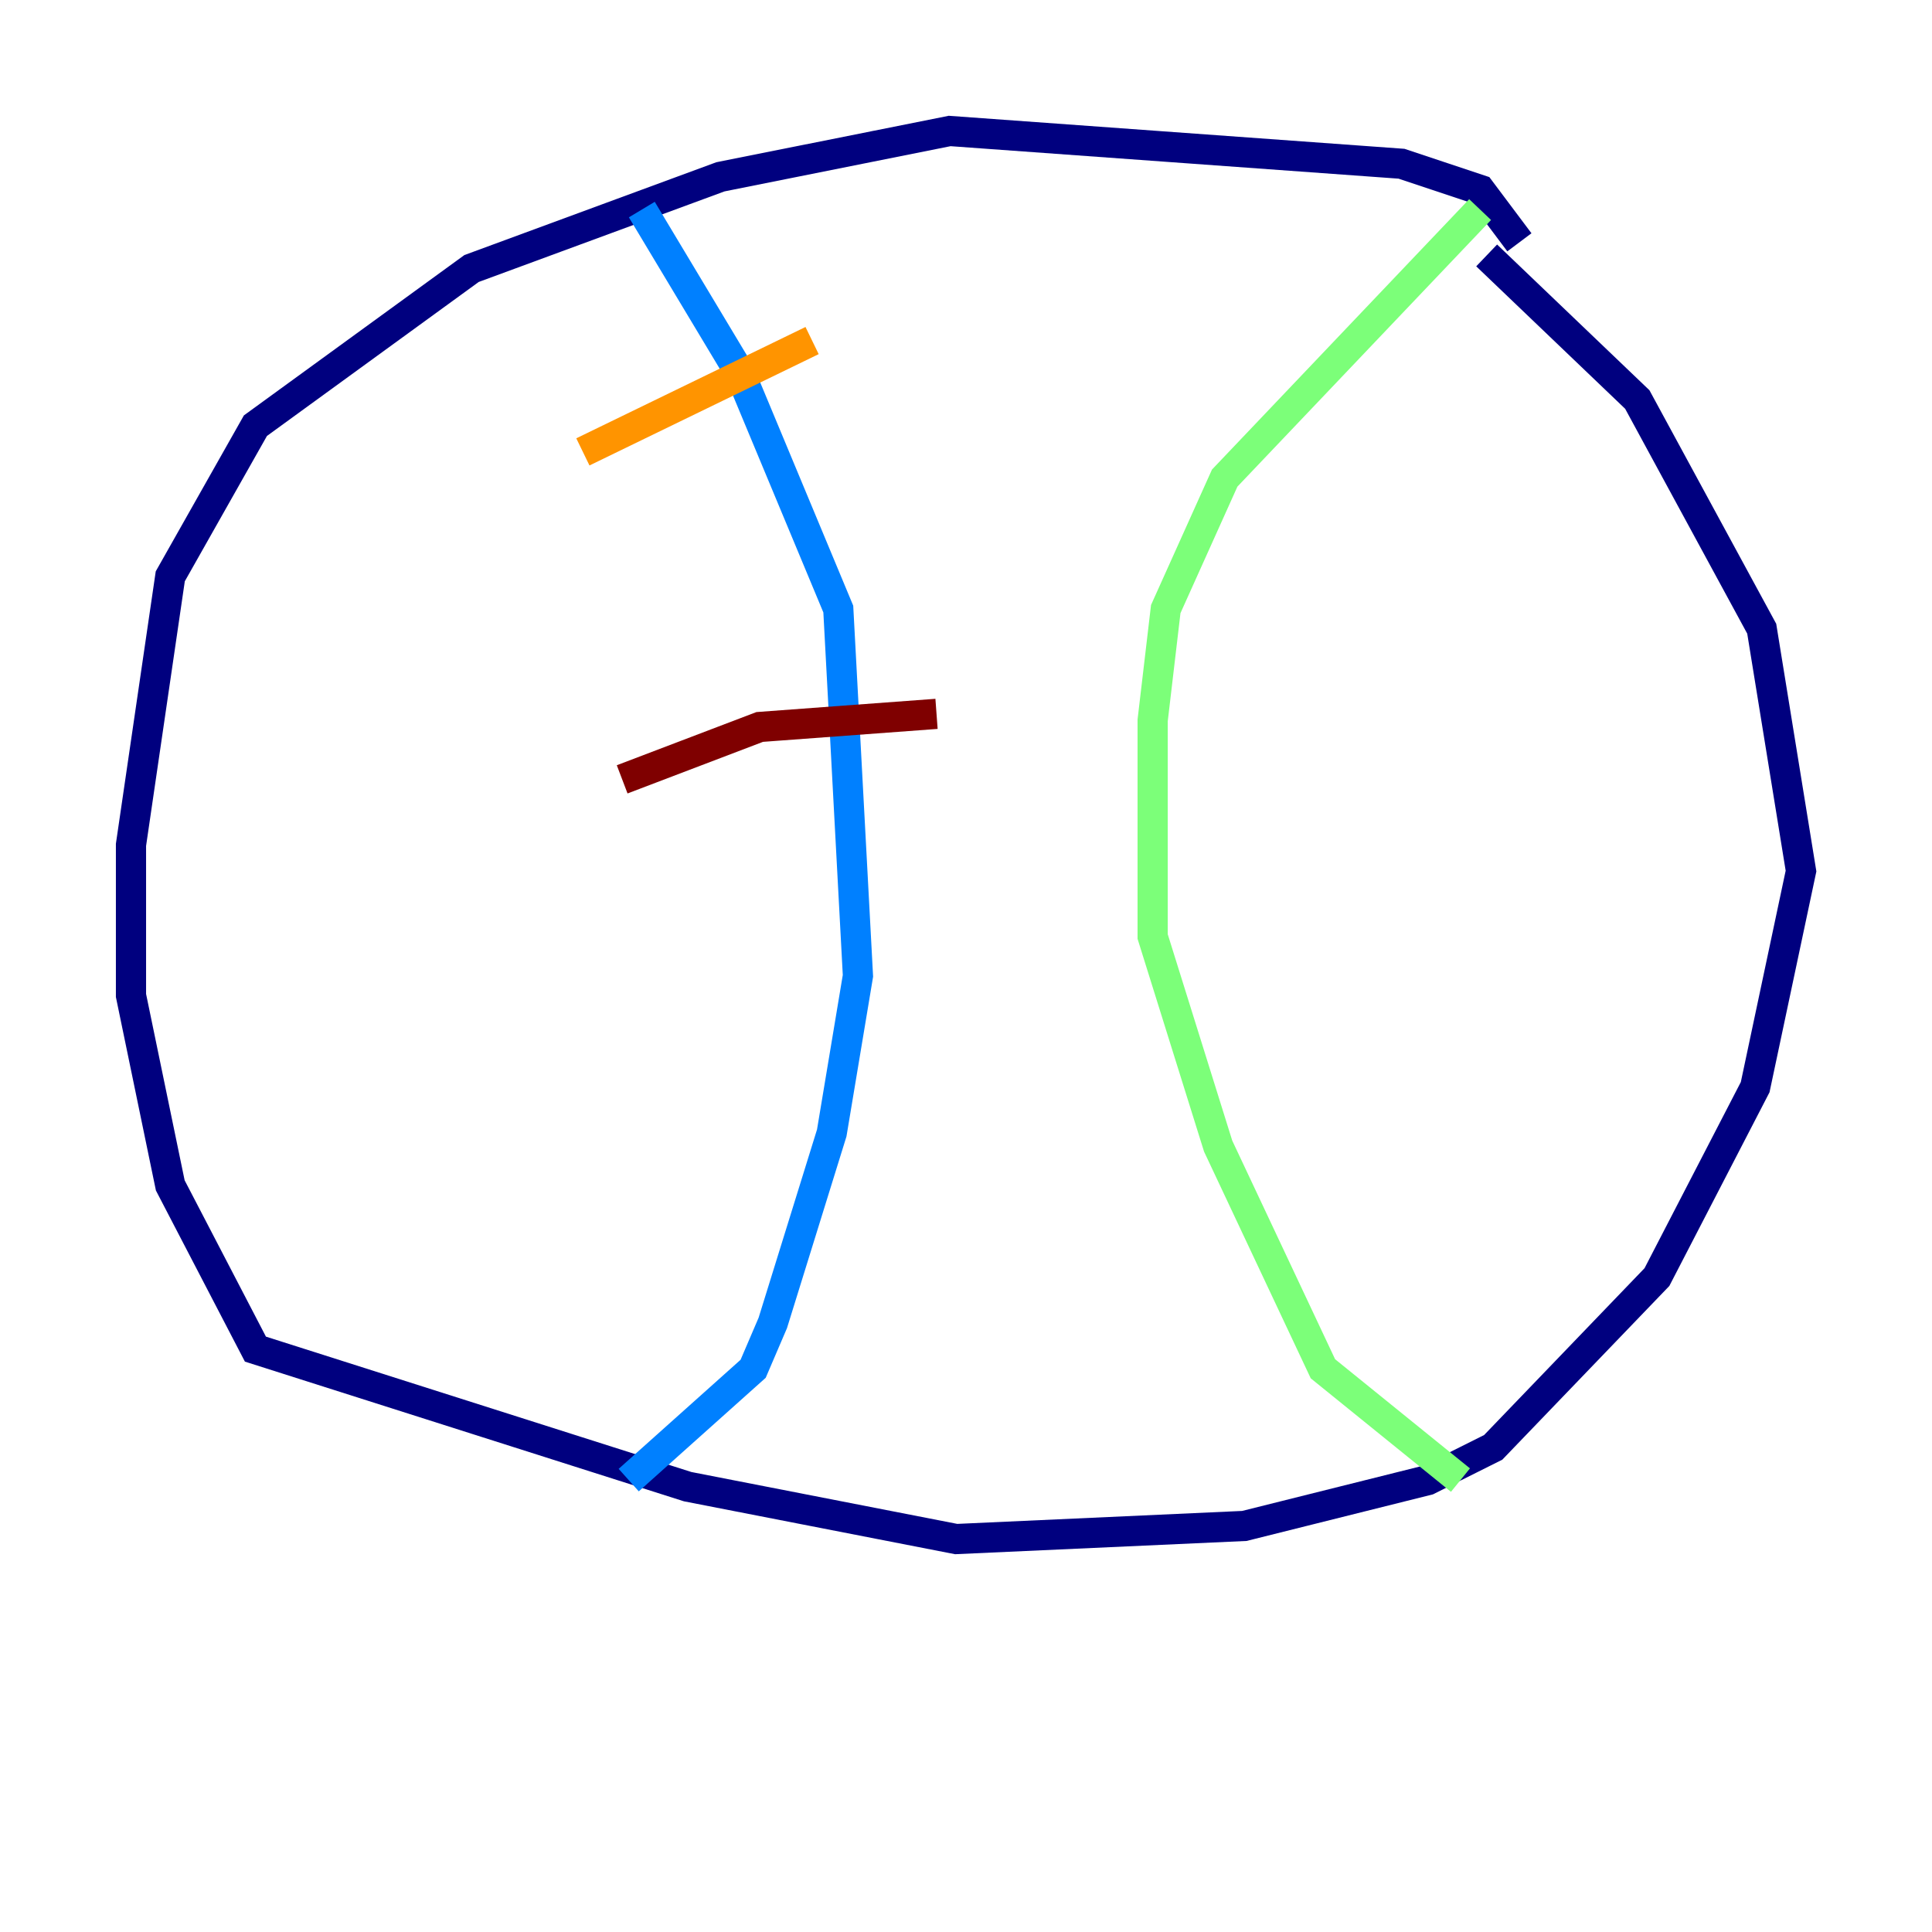 <?xml version="1.0" encoding="utf-8" ?>
<svg baseProfile="tiny" height="128" version="1.2" viewBox="0,0,128,128" width="128" xmlns="http://www.w3.org/2000/svg" xmlns:ev="http://www.w3.org/2001/xml-events" xmlns:xlink="http://www.w3.org/1999/xlink"><defs /><polyline fill="none" points="100.664,16.054 98.061,12.583 92.854,10.848 62.915,8.678 47.729,11.715 31.241,17.79 16.922,28.203 11.281,38.183 8.678,55.973 8.678,65.953 11.281,78.536 16.922,89.383 45.559,98.495 63.349,101.966 82.441,101.098 94.59,98.061 98.929,95.891 109.776,84.61 116.285,72.027 119.322,57.709 116.719,41.654 108.475,26.468 98.495,16.922" stroke="#00007f" stroke-width="2" /><polyline fill="none" points="42.522,13.885 49.031,24.732 55.539,40.352 56.841,64.651 55.105,75.064 51.2,87.647 49.898,90.685 41.654,98.061" stroke="#0080ff" stroke-width="2" /><polyline fill="none" points="98.061,13.885 81.139,31.675 77.234,40.352 76.366,47.729 76.366,62.047 80.705,75.932 87.647,90.685 96.759,98.061" stroke="#7cff79" stroke-width="2" /><polyline fill="none" points="53.803,22.563 38.617,29.939" stroke="#ff9400" stroke-width="2" /><polyline fill="none" points="62.047,47.295 50.332,48.163 41.22,51.634" stroke="#7f0000" stroke-width="2" /></svg>